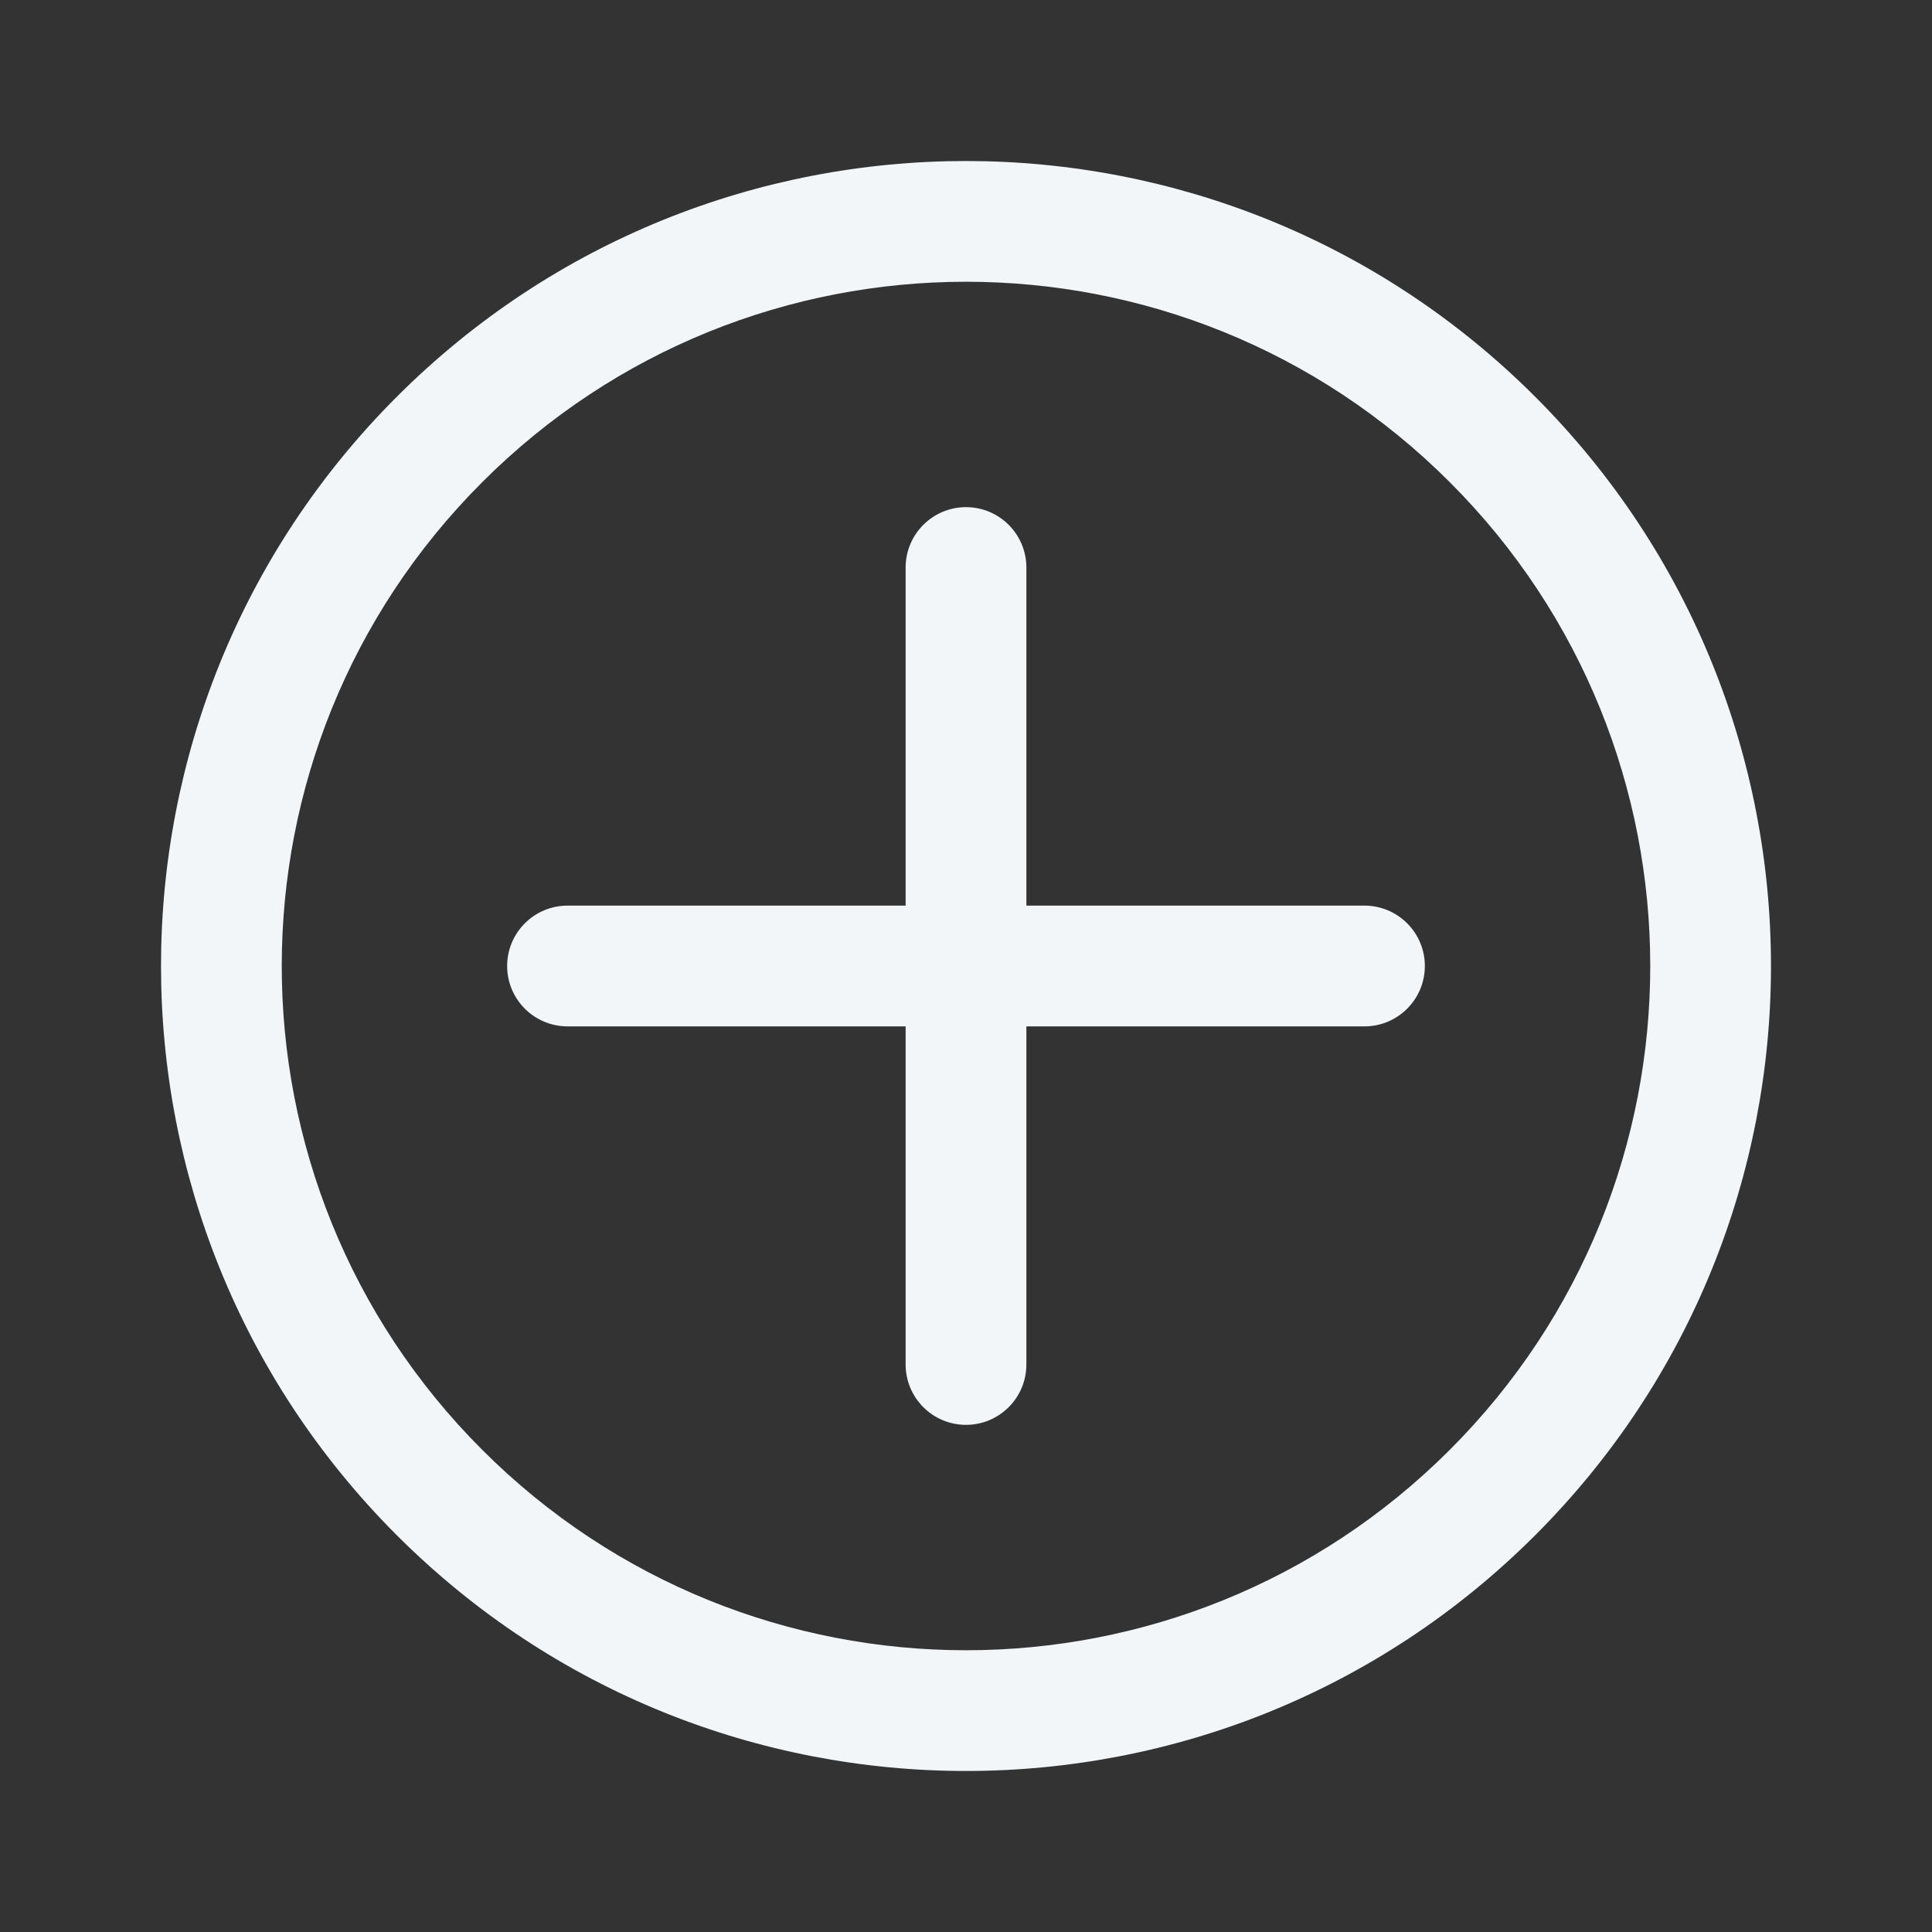 <svg width="24" height="24" viewBox="0 0 24 24" fill="none" xmlns="http://www.w3.org/2000/svg">
<rect x="0" y="0" width="24" height="24" fill="#333333" stroke="none"/>
<path fill-rule="evenodd" clip-rule="evenodd" d="M17.7 12C17.7 12.414 17.364 12.75 16.95 12.75H12.75V16.95C12.75 17.364 12.414 17.7 12 17.7C11.586 17.7 11.25 17.364 11.25 16.95V12.75H7.05C6.636 12.75 6.3 12.414 6.3 12C6.3 11.586 6.636 11.25 7.05 11.25H11.25V7.05C11.25 6.636 11.586 6.3 12 6.3C12.414 6.3 12.75 6.636 12.75 7.05V11.25H16.95C17.364 11.25 17.7 11.586 17.7 12ZM5.99 18.01C9.309 21.33 14.691 21.33 18.01 18.01C21.33 14.691 21.33 9.309 18.01 5.99C14.691 2.67 9.309 2.67 5.99 5.99C2.67 9.309 2.67 14.691 5.99 18.01ZM4.929 19.071C8.834 22.976 15.166 22.976 19.071 19.071C22.976 15.166 22.976 8.834 19.071 4.929C15.166 1.024 8.834 1.024 4.929 4.929C1.024 8.834 1.024 15.166 4.929 19.071Z" fill="#F2F6F9"/>
</svg>
